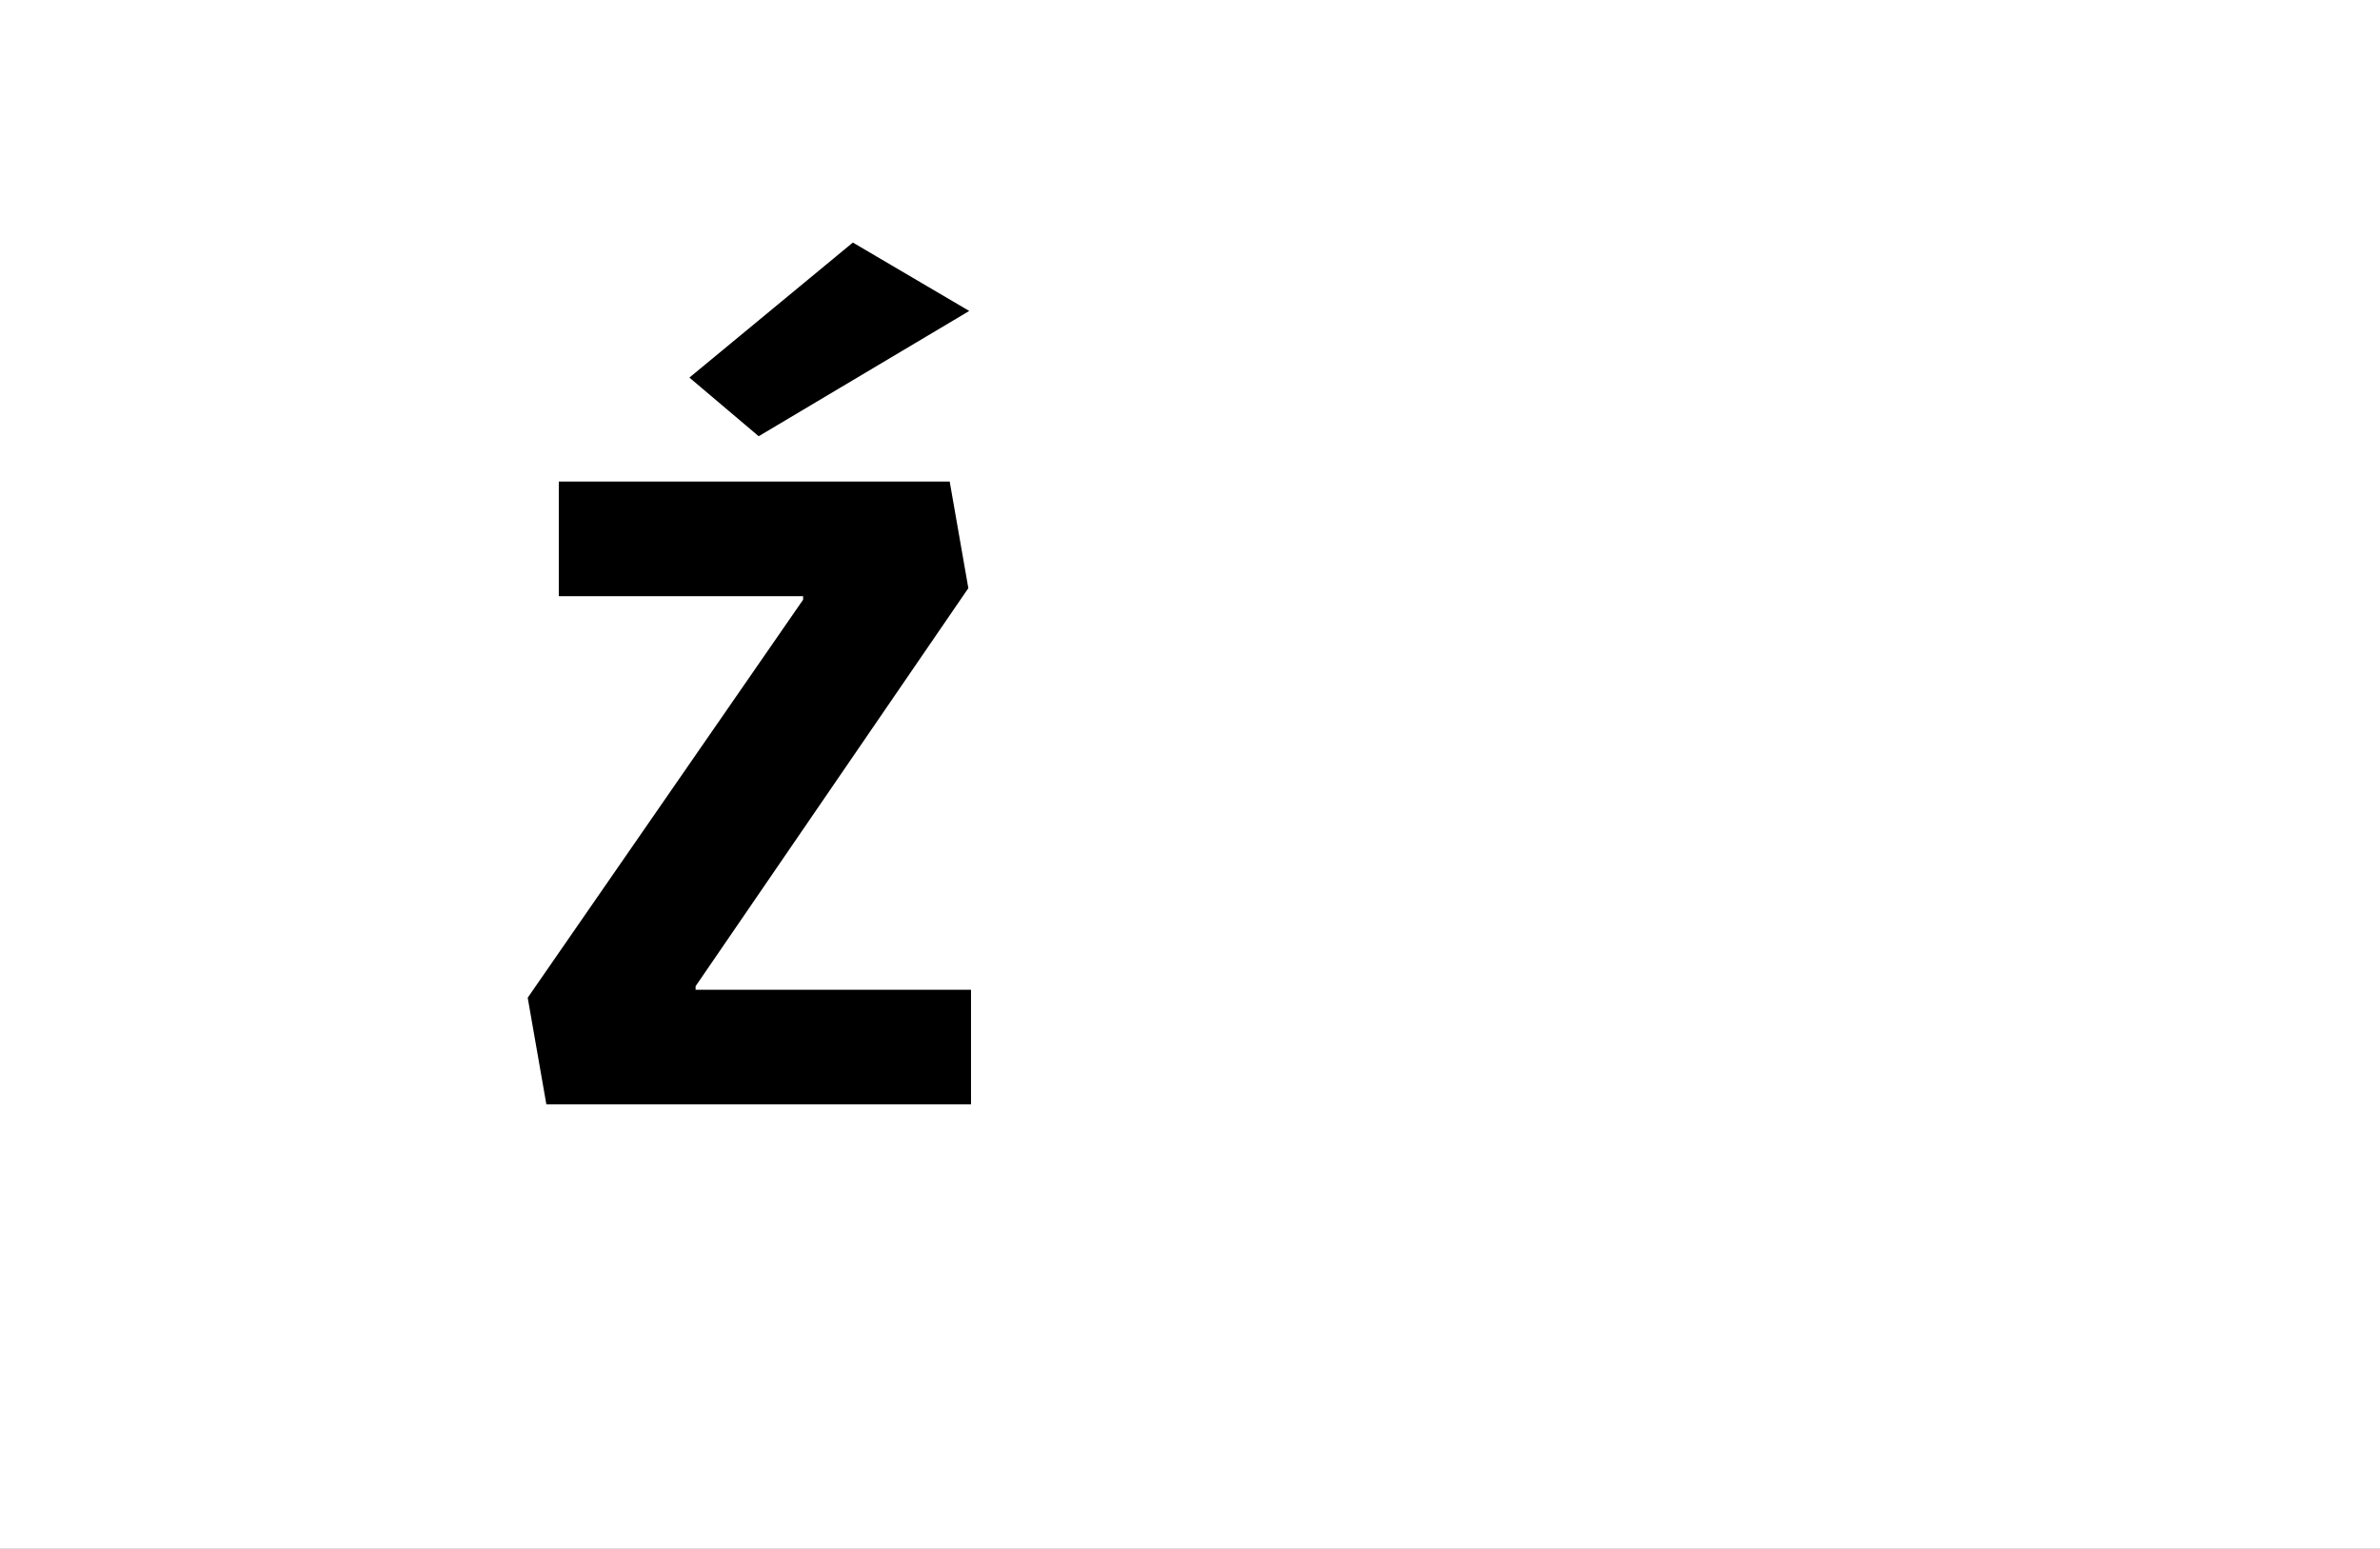 <?xml version="1.0" encoding="UTF-8"?>
<svg height="1743" version="1.1" width="2679" xmlns="http://www.w3.org/2000/svg" xmlns:xlink="http://www.w3.org/1999/xlink">
 <rect width="100%" height="100%" fill="#808080" stroke="none"/>
 <path d="M0,0 l2679,0 l0,1743 l-2679,0 Z M0,0" fill="rgb(255,255,255)" transform="matrix(1,0,0,-1,0,1743)"/>
 <path d="M212,133 l307,448 l-21,120 l-440,0 l0,-129 l275,0 l0,-4 l-310,-448 l21,-120 l478,0 l0,129 l-310,0 Z M520,893 l-131,77 l-184,-152 l78,-66 Z M520,893" fill="rgb(0,0,0)" transform="matrix(1,0,0,-1,571,1243)"/>
</svg>